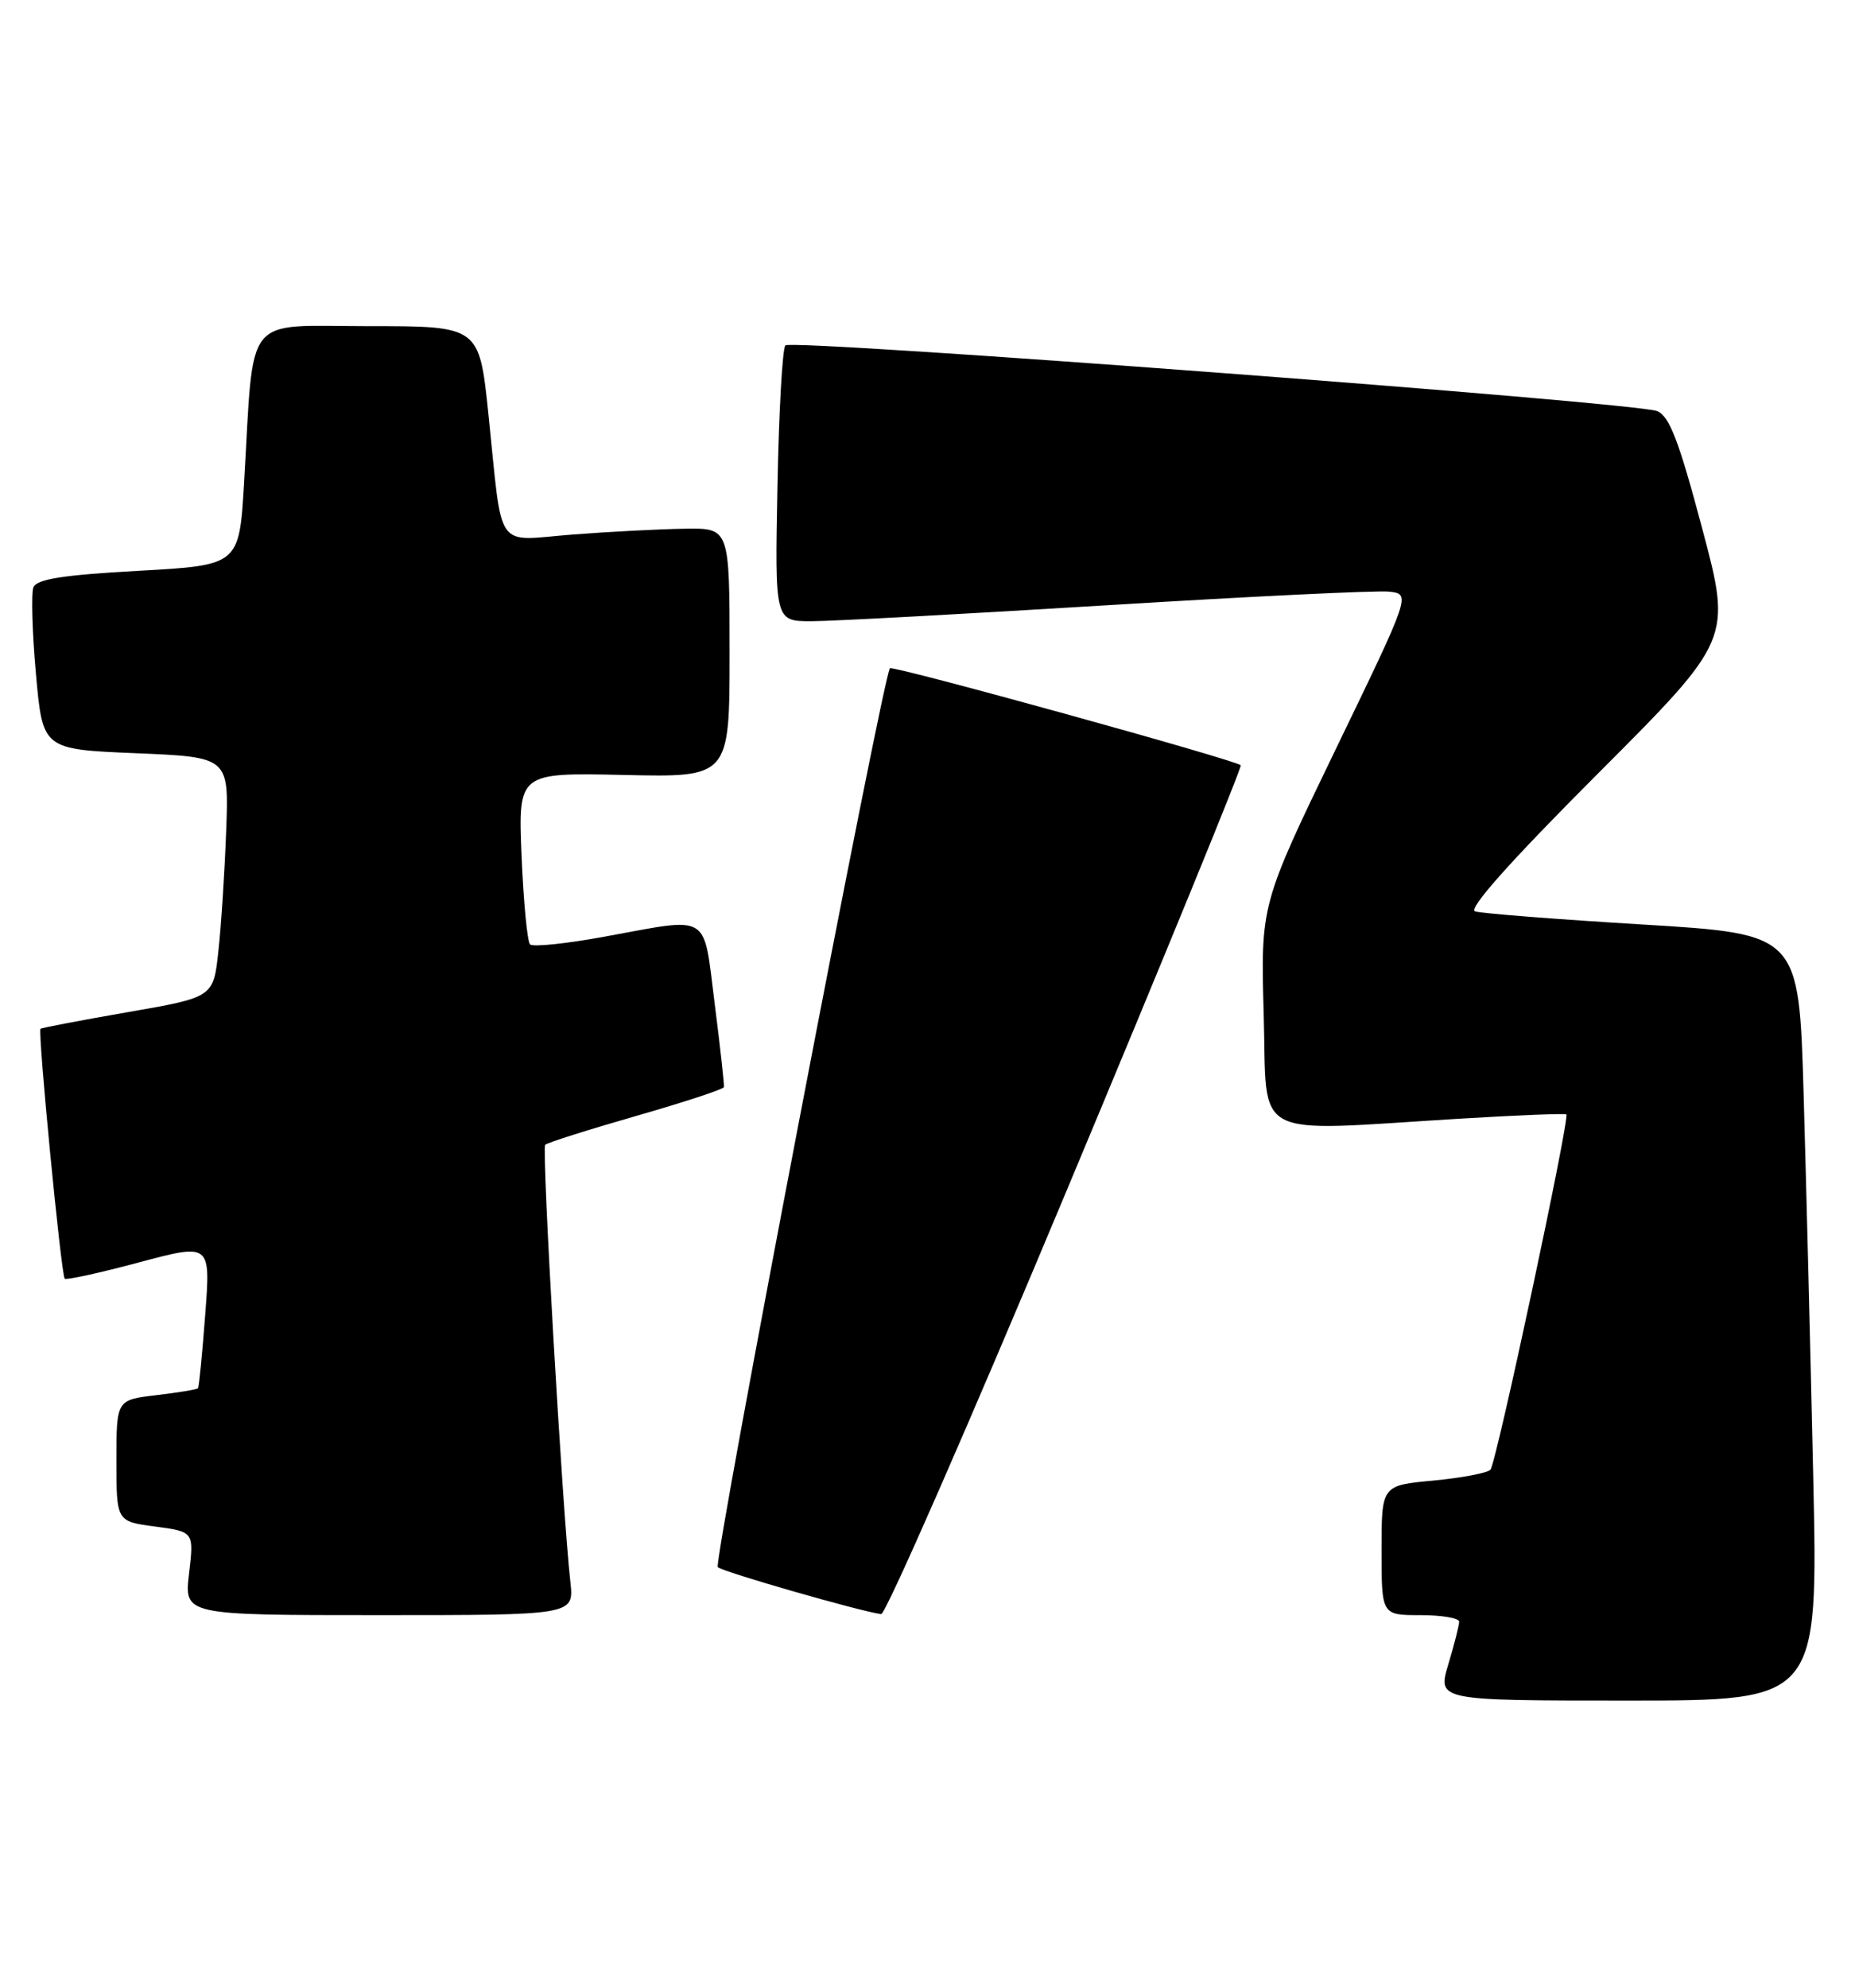 <?xml version="1.0" encoding="UTF-8" standalone="no"?>
<!DOCTYPE svg PUBLIC "-//W3C//DTD SVG 1.1//EN" "http://www.w3.org/Graphics/SVG/1.1/DTD/svg11.dtd" >
<svg xmlns="http://www.w3.org/2000/svg" xmlns:xlink="http://www.w3.org/1999/xlink" version="1.1" viewBox="0 0 239 256">
 <g >
 <path fill="currentColor"
d=" M 233.62 190.25 C 233.27 174.44 232.71 152.23 232.38 140.89 C 231.78 120.28 231.78 120.28 211.64 119.06 C 200.56 118.39 190.85 117.63 190.05 117.37 C 189.11 117.07 194.57 110.94 205.86 99.64 C 223.12 82.36 223.12 82.36 219.31 68.05 C 216.31 56.76 215.08 53.56 213.50 52.94 C 210.70 51.82 102.03 43.63 101.19 44.48 C 100.81 44.85 100.35 53.00 100.17 62.58 C 99.83 80.00 99.83 80.00 104.55 80.00 C 107.14 80.00 124.31 79.07 142.71 77.94 C 161.11 76.81 177.42 76.02 178.97 76.19 C 181.77 76.50 181.77 76.50 172.09 96.50 C 162.42 116.50 162.42 116.50 162.82 130.75 C 163.28 147.03 160.83 145.73 188.00 144.07 C 195.43 143.62 201.64 143.37 201.81 143.51 C 202.29 143.93 192.79 188.41 192.03 189.27 C 191.66 189.69 188.35 190.32 184.68 190.67 C 178.00 191.29 178.00 191.29 178.00 199.64 C 178.00 208.00 178.00 208.00 183.00 208.00 C 185.75 208.00 188.00 208.38 188.00 208.84 C 188.00 209.30 187.37 211.78 186.60 214.34 C 185.20 219.00 185.20 219.00 209.72 219.00 C 234.25 219.00 234.25 219.00 233.62 190.25 Z  M 73.49 203.75 C 72.47 194.71 69.77 147.89 70.24 147.43 C 70.51 147.16 75.77 145.49 81.94 143.72 C 88.11 141.95 93.20 140.28 93.27 140.00 C 93.33 139.72 92.80 134.89 92.08 129.25 C 90.57 117.40 91.72 118.10 77.86 120.63 C 72.95 121.53 68.64 121.98 68.29 121.62 C 67.94 121.27 67.45 116.15 67.20 110.24 C 66.76 99.50 66.76 99.50 80.38 99.80 C 94.00 100.11 94.00 100.11 94.00 84.05 C 94.00 68.00 94.00 68.00 88.25 68.09 C 85.09 68.13 78.57 68.47 73.78 68.84 C 63.59 69.62 64.81 71.37 62.92 53.25 C 61.74 42.00 61.74 42.00 47.46 42.00 C 31.19 42.00 32.75 40.04 31.45 62.14 C 30.82 72.79 30.82 72.79 17.84 73.51 C 8.06 74.05 4.71 74.58 4.30 75.65 C 4.01 76.43 4.15 81.44 4.63 86.78 C 5.50 96.50 5.50 96.50 17.50 97.00 C 29.50 97.50 29.50 97.50 29.14 107.00 C 28.95 112.22 28.50 119.18 28.14 122.46 C 27.50 128.43 27.50 128.43 16.50 130.34 C 10.45 131.39 5.37 132.36 5.22 132.49 C 4.84 132.81 7.88 164.21 8.34 164.67 C 8.54 164.87 12.85 163.93 17.92 162.57 C 27.14 160.11 27.14 160.11 26.44 169.30 C 26.06 174.36 25.64 178.63 25.51 178.78 C 25.38 178.94 22.96 179.34 20.14 179.67 C 15.00 180.28 15.00 180.28 15.00 188.10 C 15.00 195.93 15.00 195.93 19.99 196.59 C 24.99 197.26 24.99 197.26 24.36 202.63 C 23.72 208.00 23.72 208.00 48.84 208.00 C 73.96 208.00 73.96 208.00 73.49 203.75 Z  M 137.38 153.44 C 149.94 123.43 160.05 98.73 159.86 98.55 C 159.07 97.83 115.01 85.66 114.66 86.06 C 113.74 87.13 91.88 201.22 92.48 201.82 C 93.08 202.42 110.87 207.53 113.53 207.87 C 114.09 207.94 124.83 183.45 137.38 153.44 Z "/>
</g>
</svg>